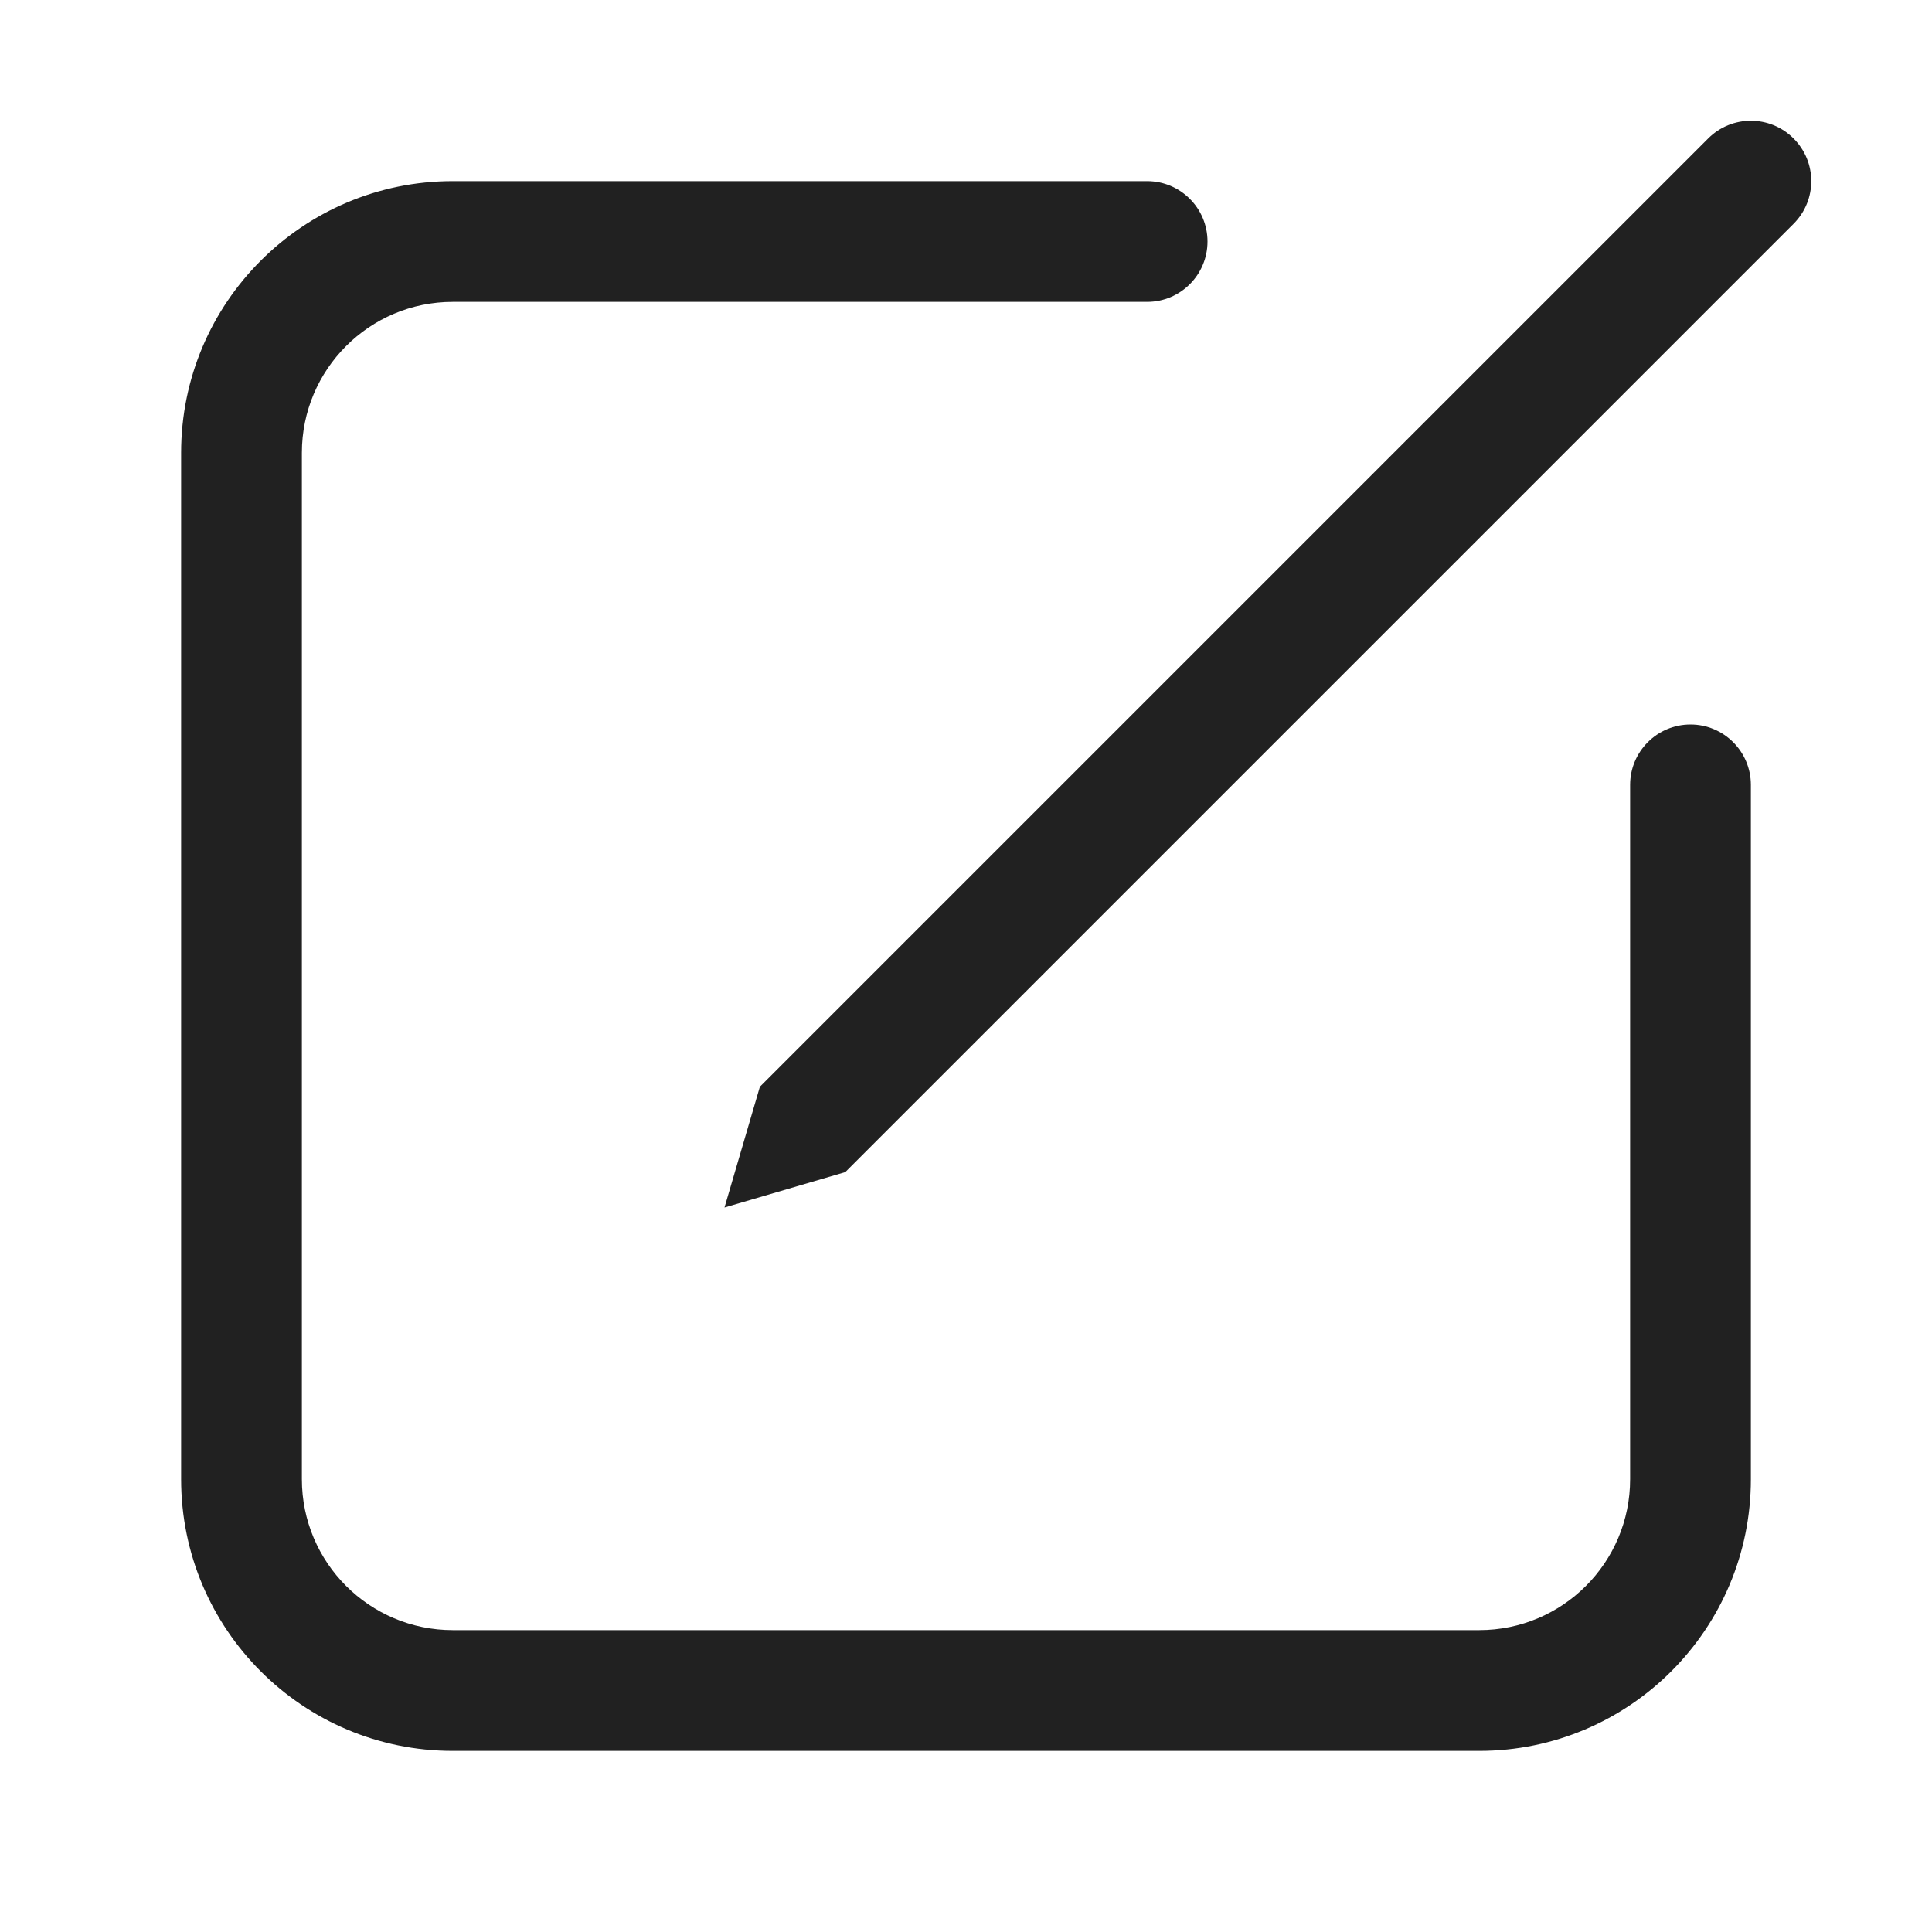 <svg width="32" height="32" viewBox="0 0 32 32" fill="none" xmlns="http://www.w3.org/2000/svg">
<path d="M14 19.414L29.707 3.707C30.098 3.317 30.098 2.683 29.707 2.293C29.317 1.902 28.683 1.902 28.293 2.293L12.586 18L12 20L14 19.414ZM19 3C19.552 3 20 3.448 20 4C20 4.552 19.552 5 19 5H7.5C6.119 5 5 6.119 5 7.5V24.5C5 25.881 6.119 27 7.5 27H24.5C25.881 27 27 25.881 27 24.5V13C27 12.448 27.448 12 28 12C28.552 12 29 12.448 29 13V24.5C29 26.985 26.985 29 24.5 29H7.5C5.015 29 3 26.985 3 24.5V7.5C3 5.015 5.015 3 7.5 3H19Z" fill="#212121"/>
</svg>
